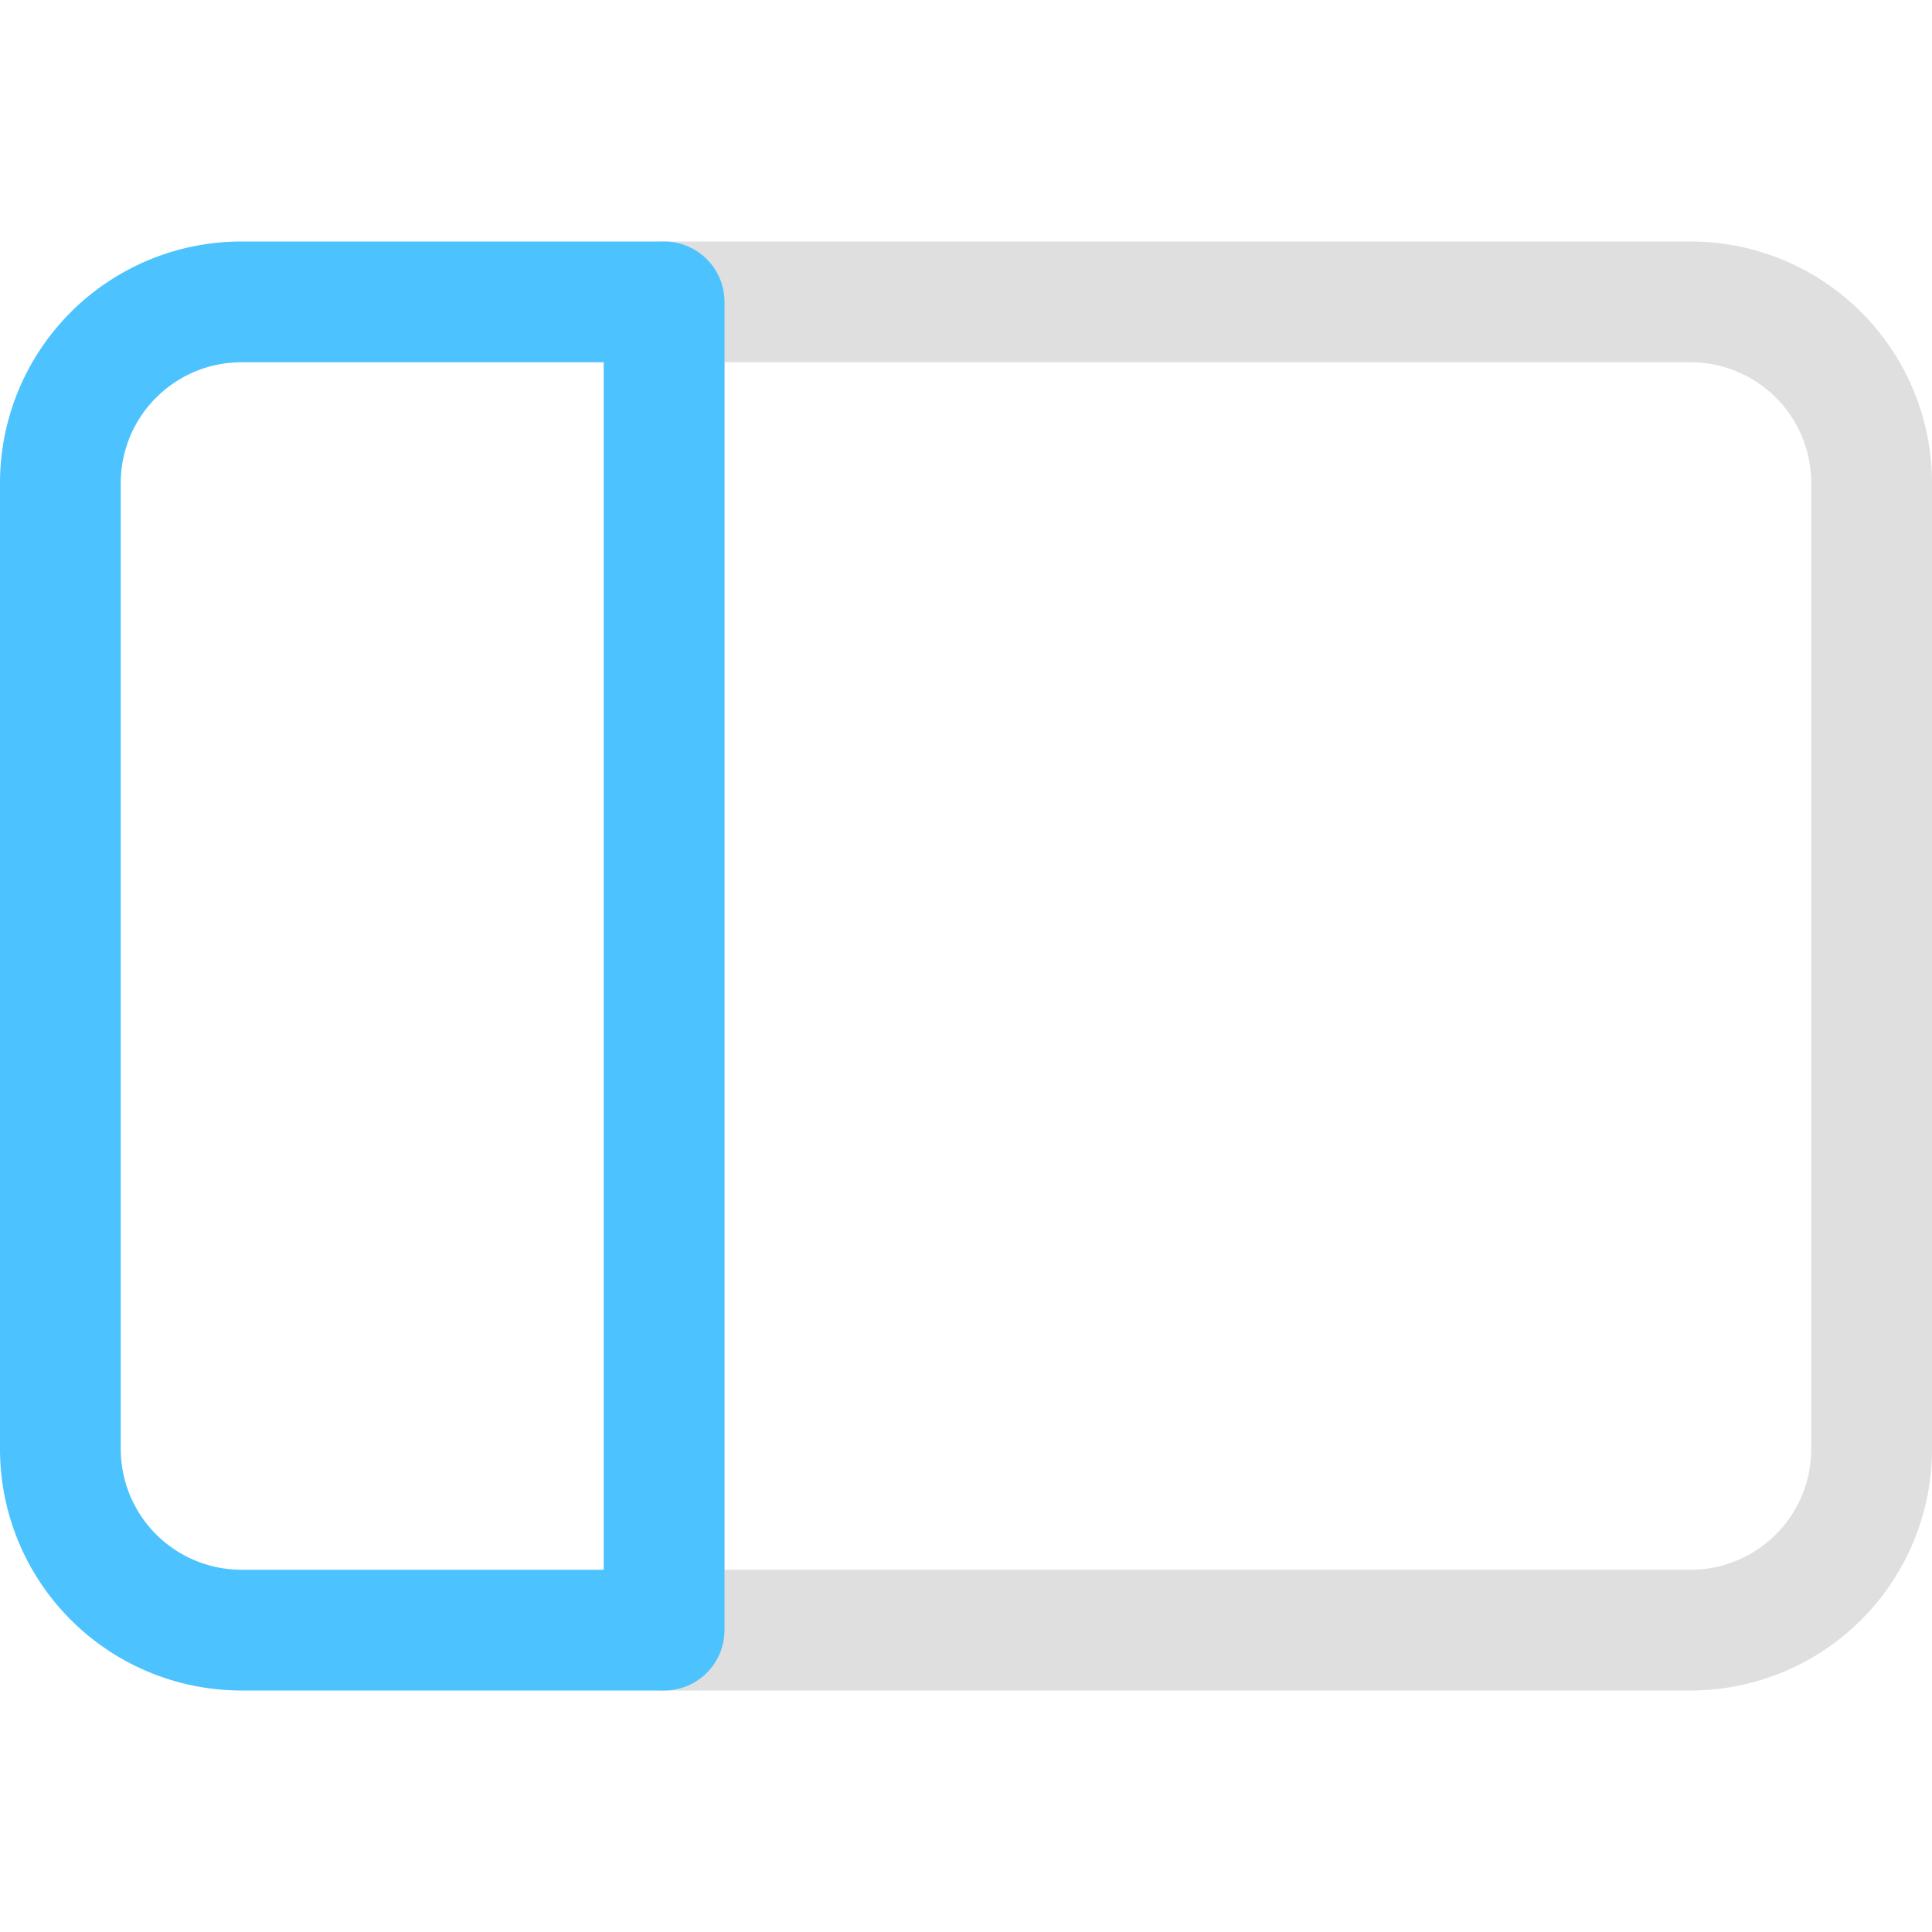 <svg xmlns="http://www.w3.org/2000/svg" fill="none" viewBox="0 0 16 16">
  <path fill="#E0DFDF" fill-rule="evenodd" d="M5 2.5a.5.5 0 01.5-.5H14a2 2 0 012 2v8a2 2 0 01-2 2H5.5a.5.5 0 01-.5-.5v-11zM6 3v10h8a1 1 0 001-1V4a1 1 0 00-1-1H6z" clip-rule="evenodd"/>
  <path fill="#4CC2FF" fill-rule="evenodd" d="M0 4a2 2 0 012-2h3.5a.5.5 0 01.5.5v11a.5.5 0 01-.5.5H2a2 2 0 01-2-2V4zm2-1a1 1 0 00-1 1v8a1 1 0 001 1h3V3H2z" clip-rule="evenodd"/>
</svg>
